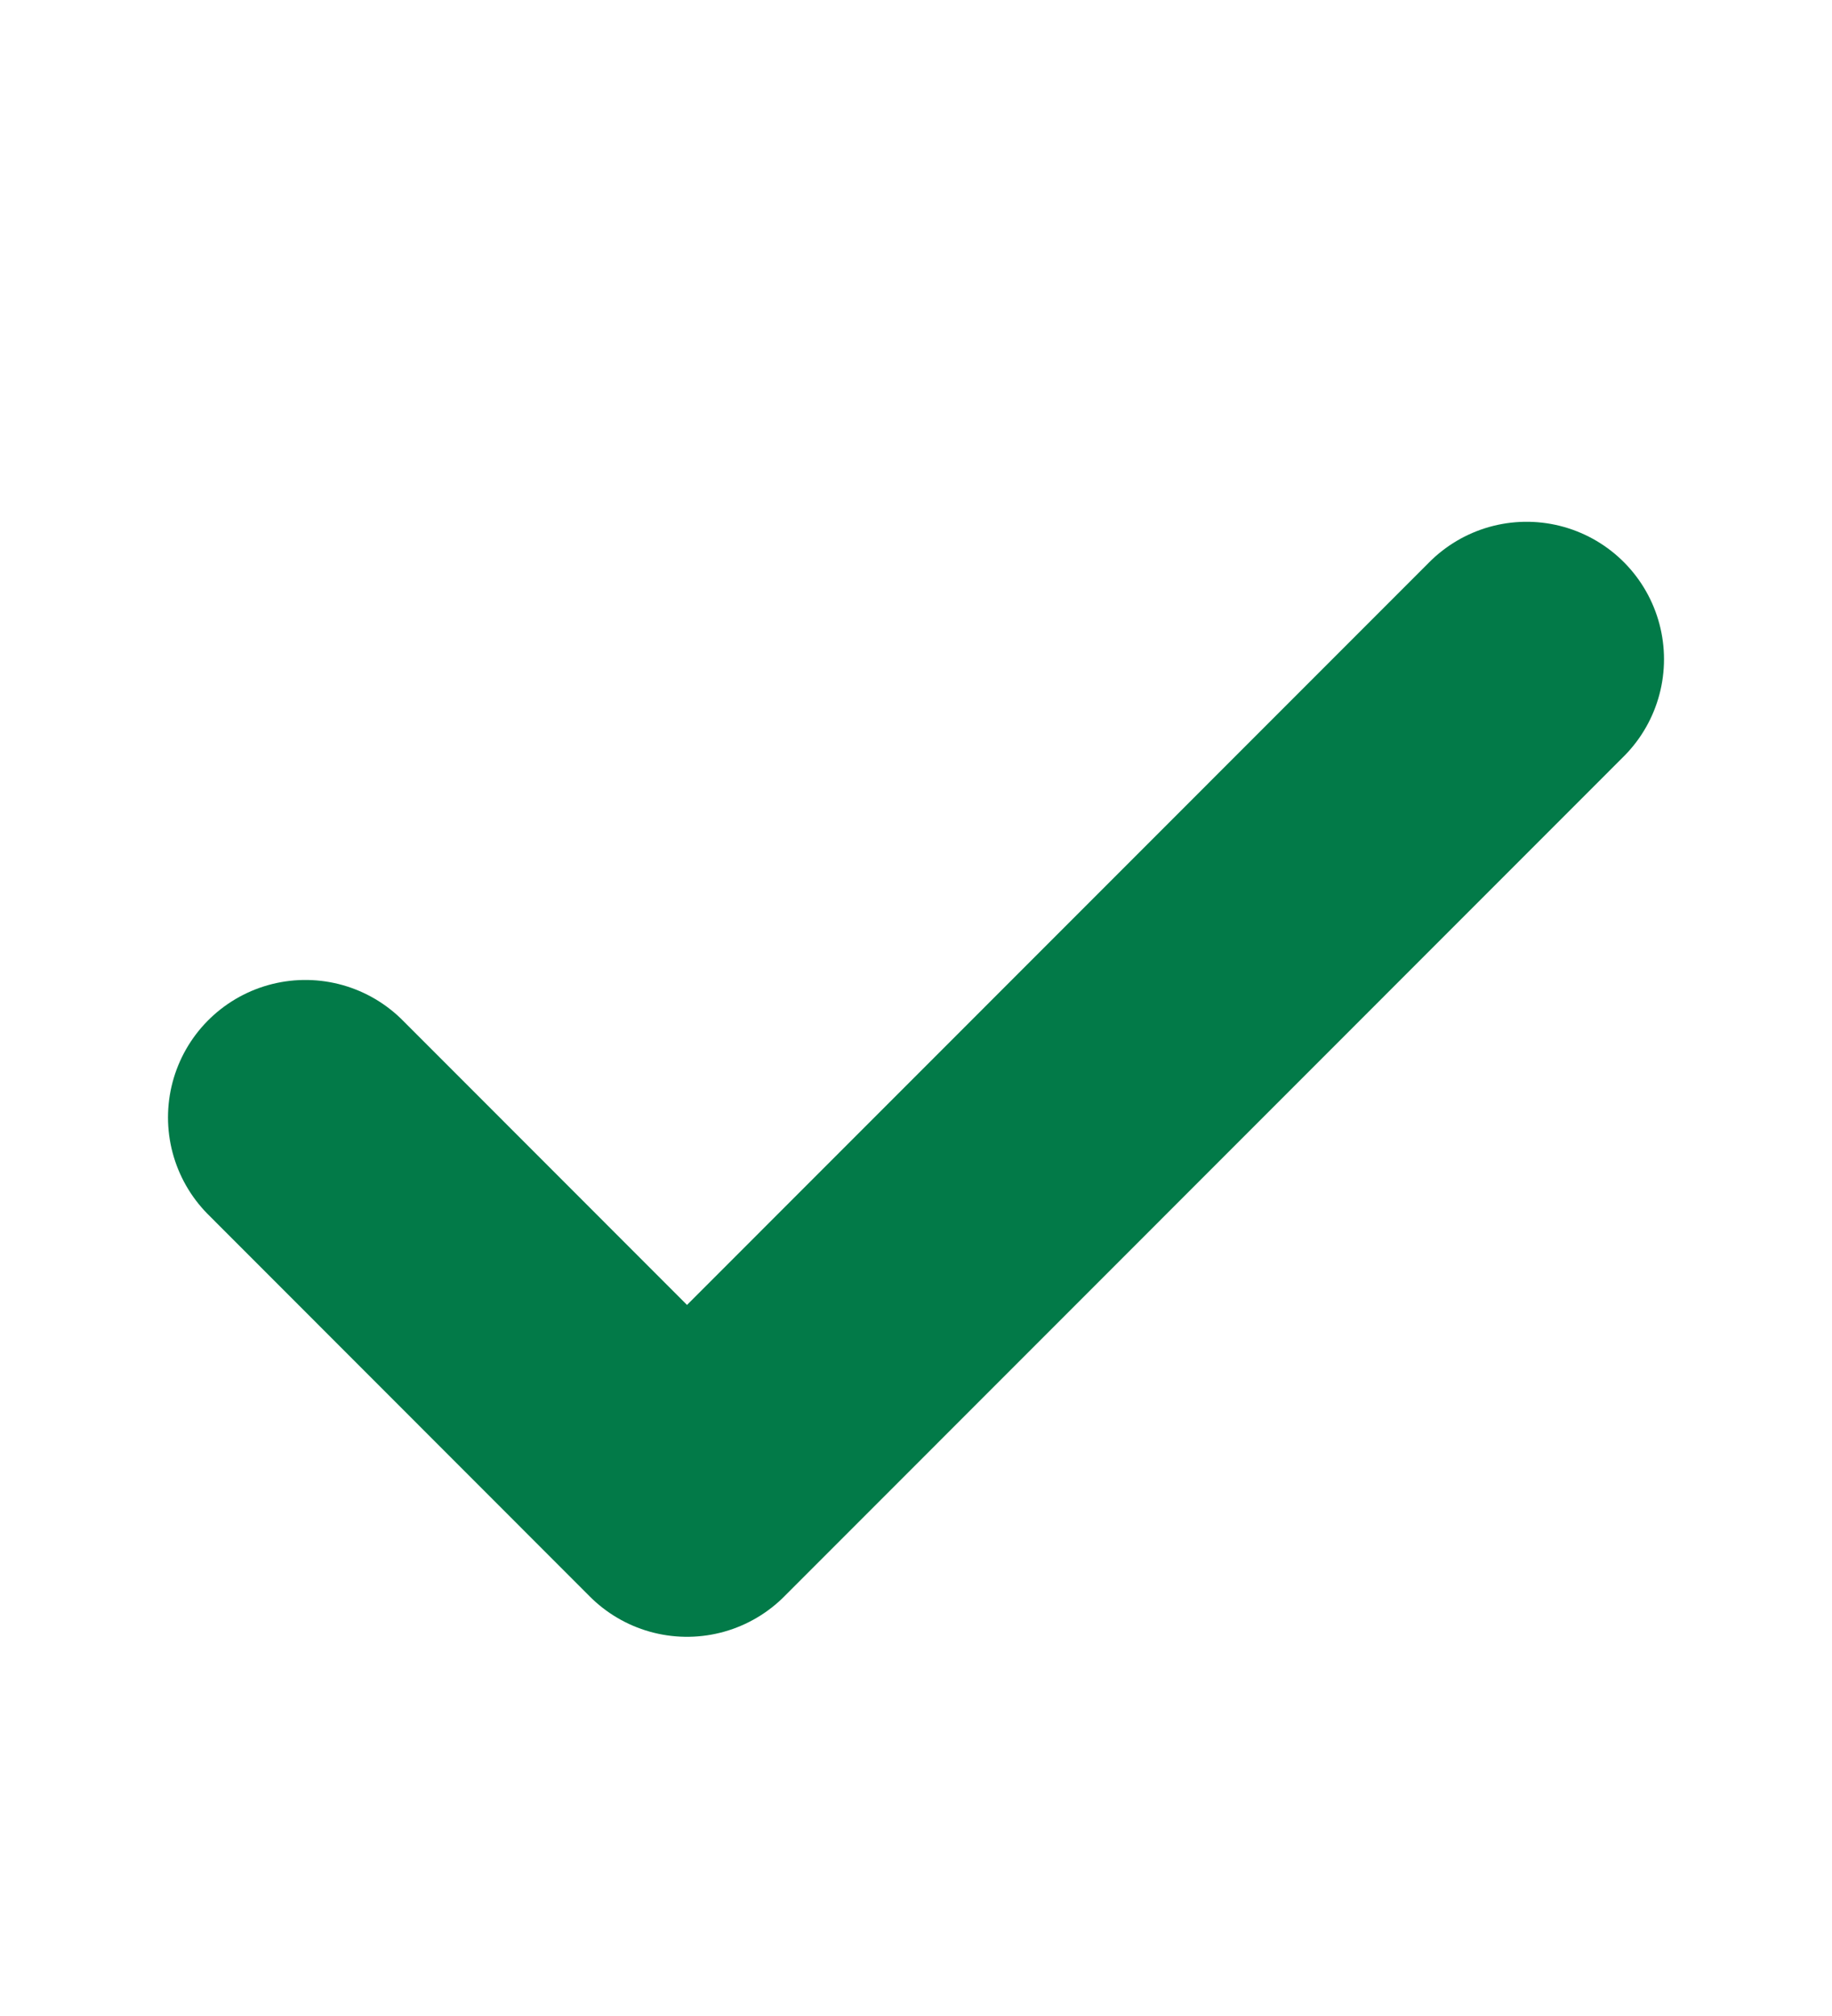 <svg width="10" height="11" viewBox="0 0 10 11" fill="none" xmlns="http://www.w3.org/2000/svg">
<path d="M8.333 3.597L3.75 8.181L1.667 6.097" stroke="#027A48" stroke-width="1.5" stroke-linecap="round" stroke-linejoin="round"/>
</svg>
